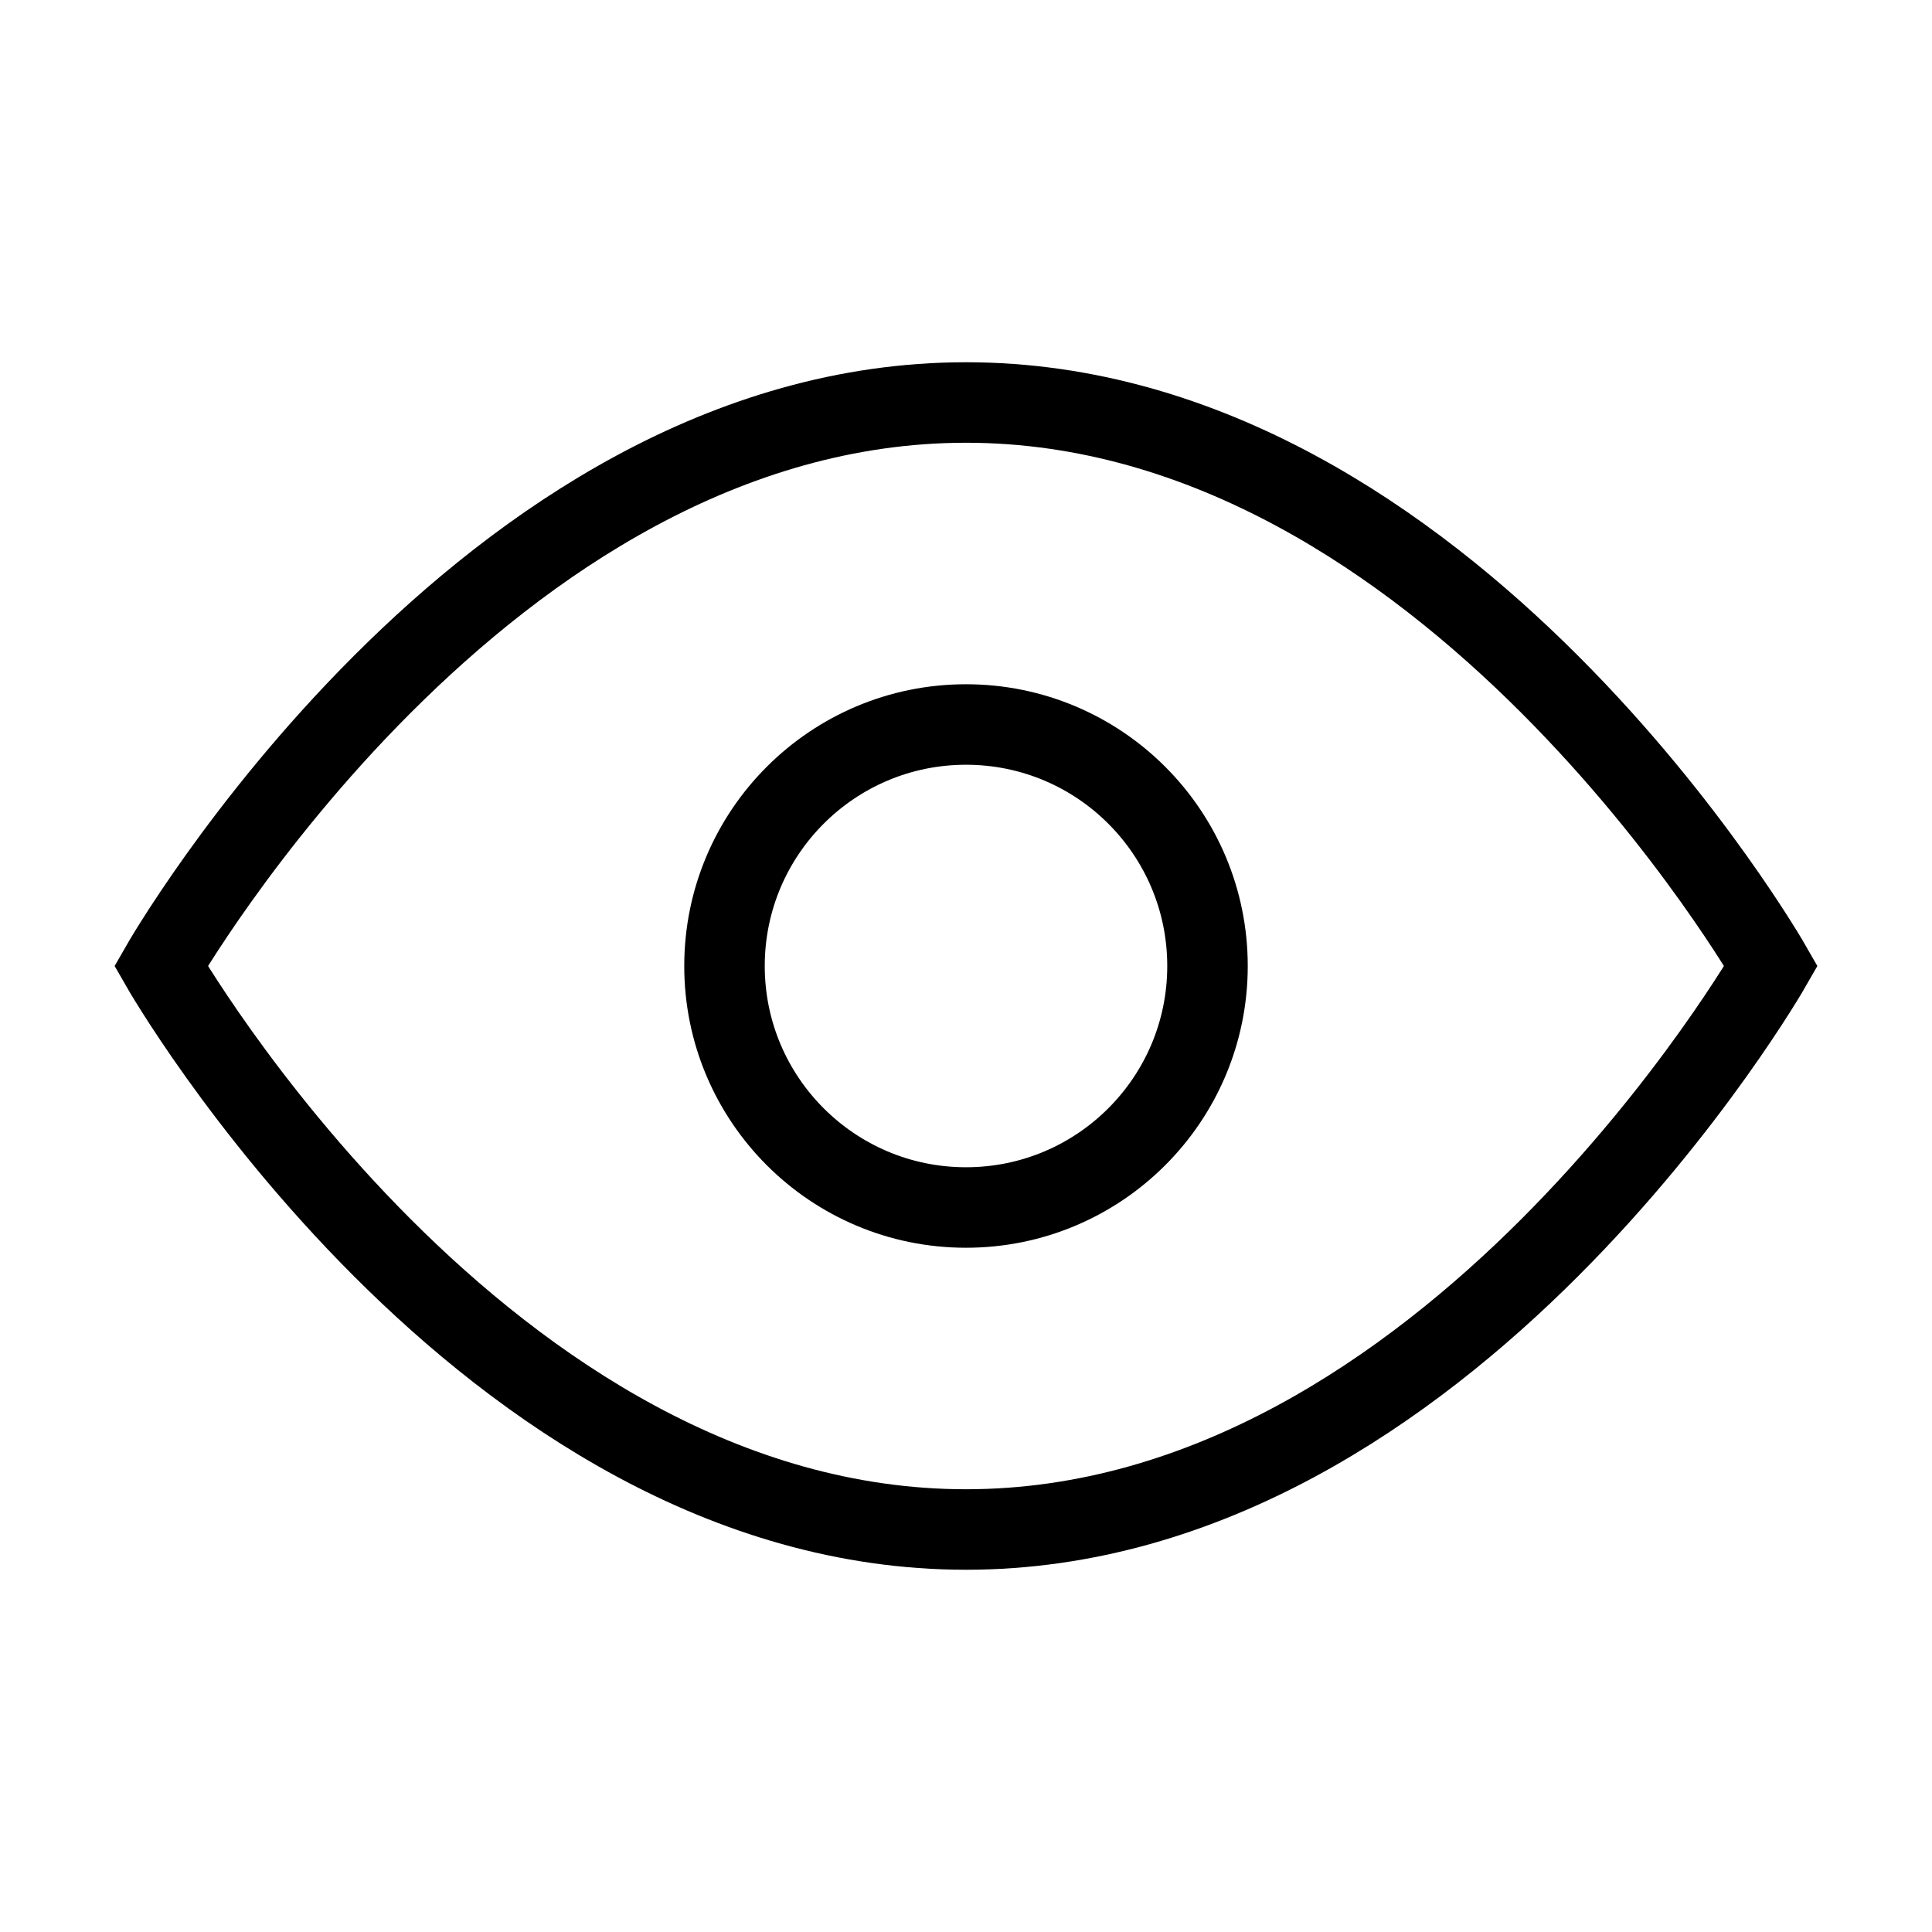 <svg id="nc_icon" xmlns="http://www.w3.org/2000/svg" xml:space="preserve" viewBox="0 0 24 24"><g fill="none" stroke="currentColor" stroke-linecap="square" stroke-miterlimit="10" class="nc-icon-wrapper"><path d="M2 12s4-7 10-7 10 7 10 7-4 7-10 7-10-7-10-7z" vector-effect="non-scaling-stroke"/><circle cx="12" cy="12" r="3" data-color="color-2" vector-effect="non-scaling-stroke"/></g></svg>
